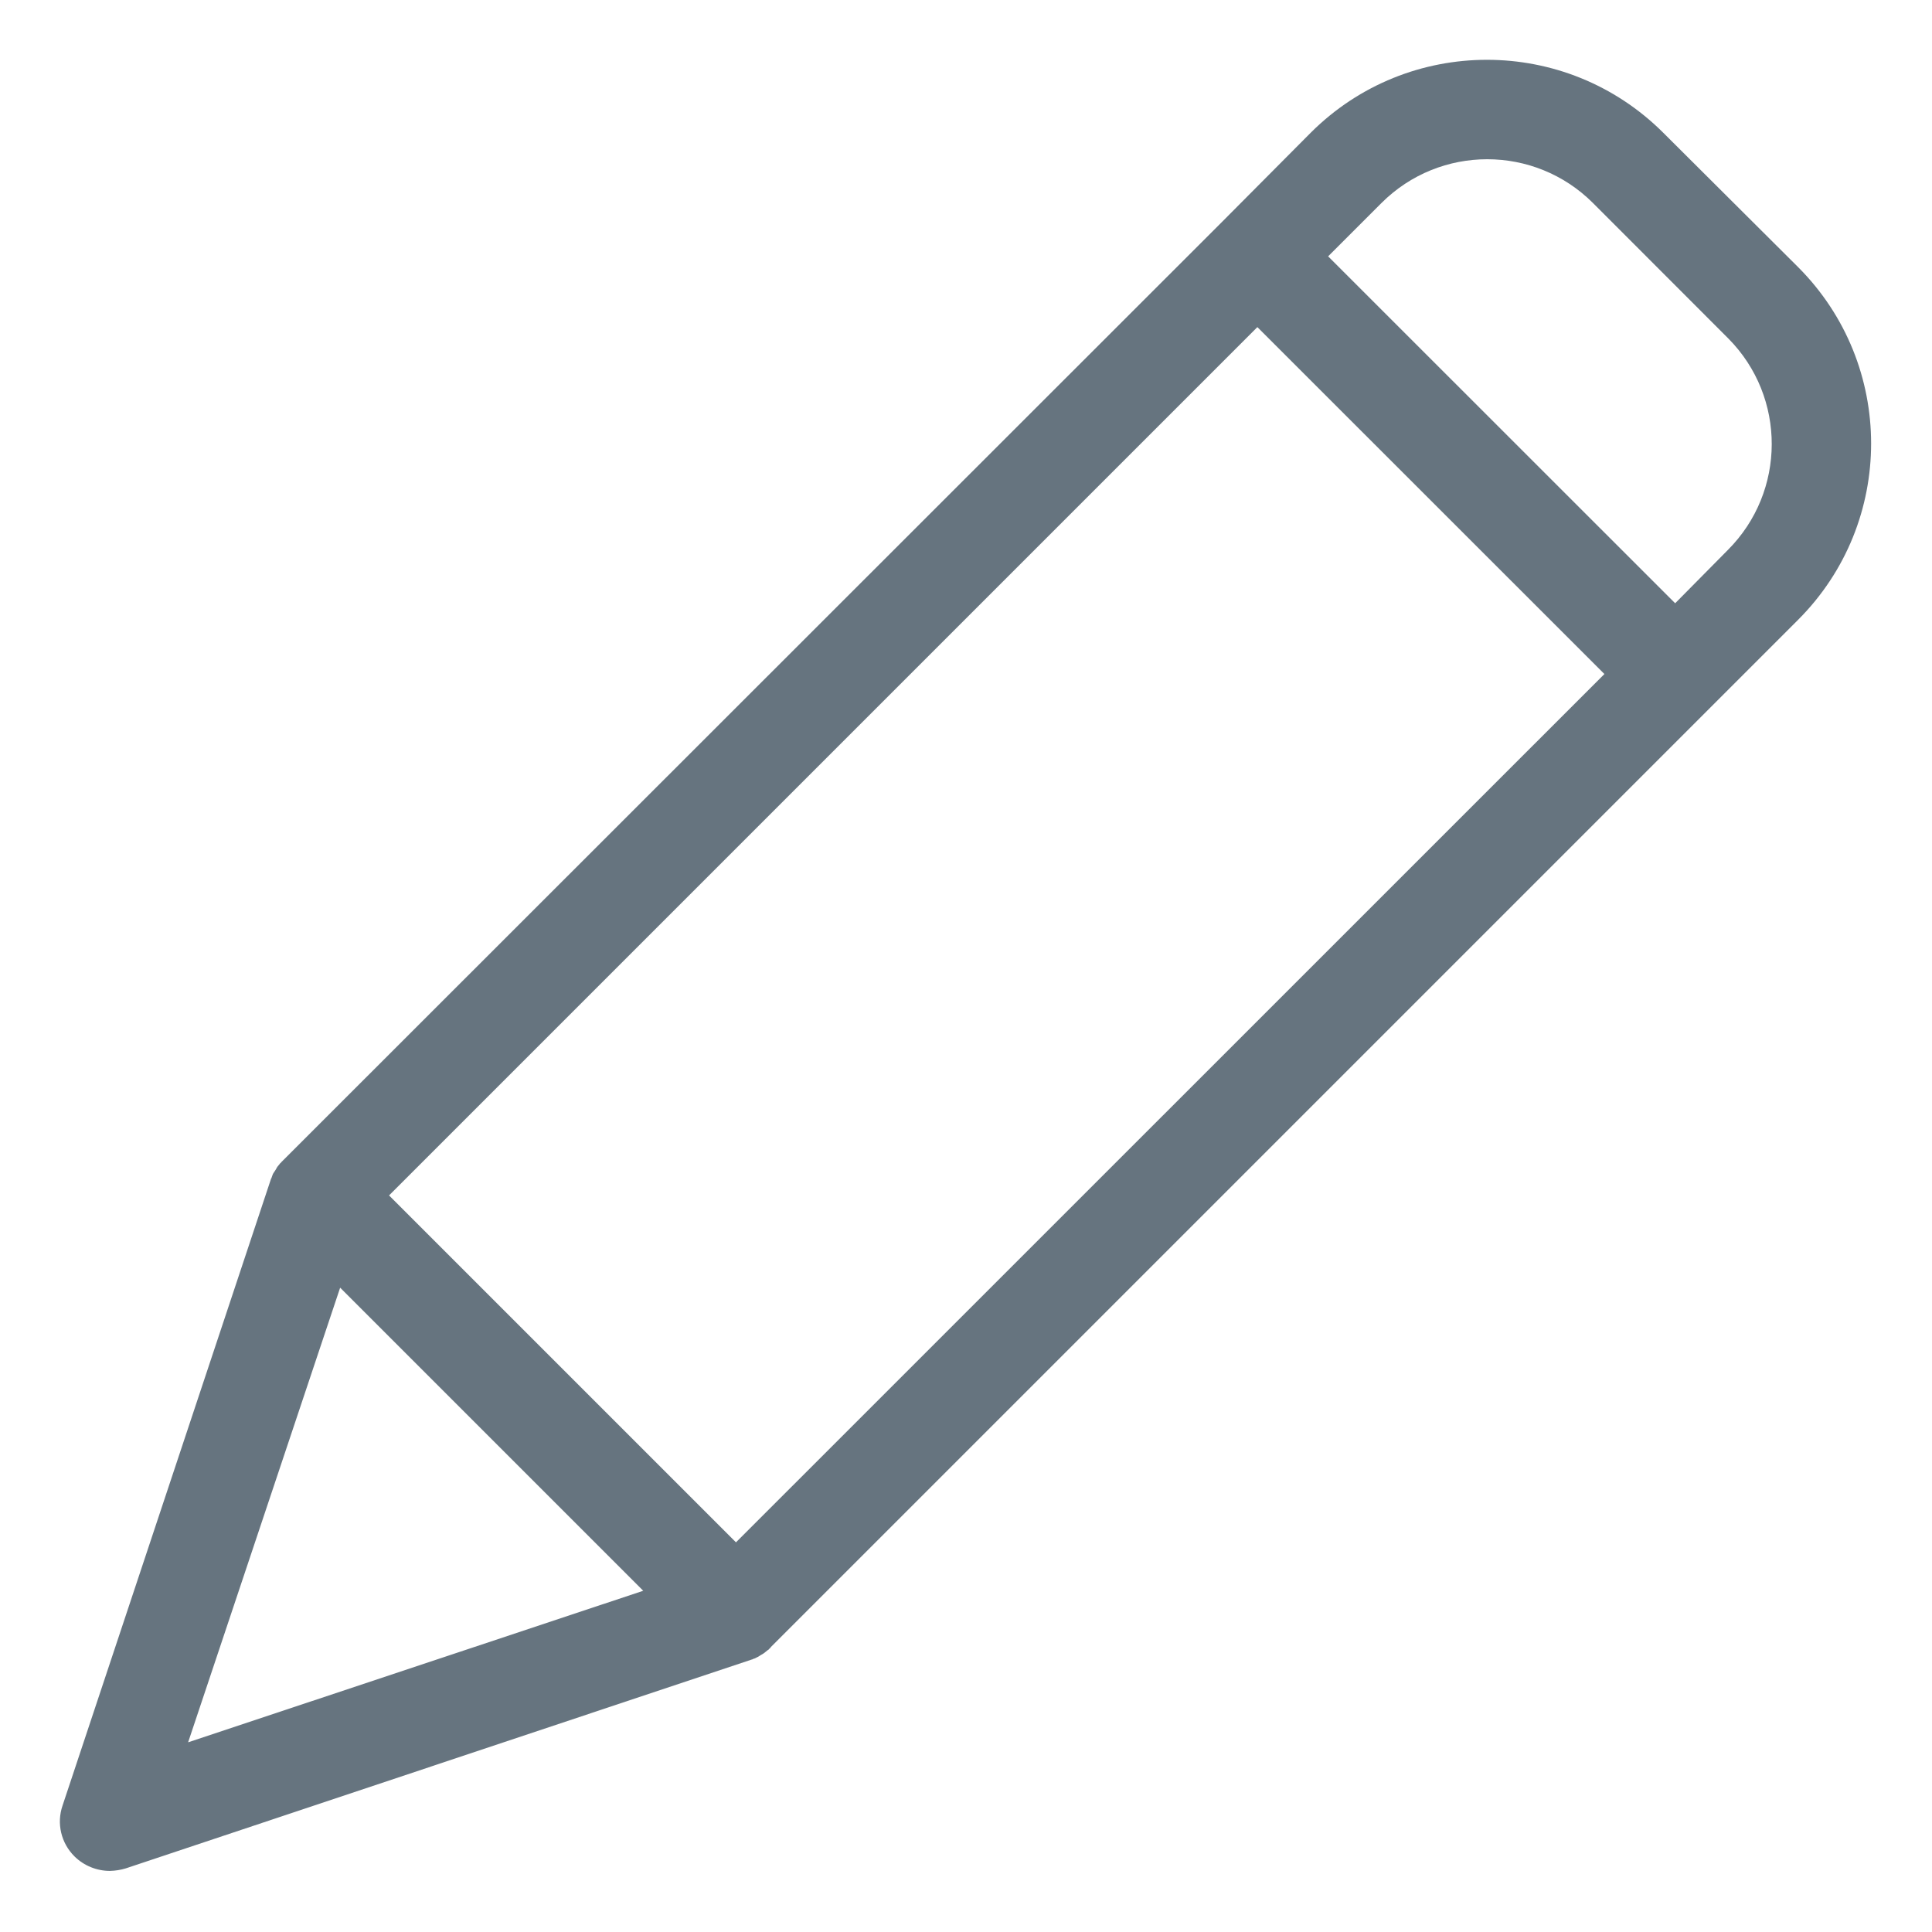 <svg width="16" height="16" viewBox="0 0 16 16" fill="none" xmlns="http://www.w3.org/2000/svg">
<g clip-path="url(#clip0_1559_4311)">
<path d="M13.774 1.099C12.967 0.294 11.661 0.294 10.855 1.099L10.124 1.834L2.347 9.607L2.33 9.624C2.326 9.628 2.326 9.632 2.322 9.632C2.314 9.644 2.301 9.656 2.293 9.669C2.293 9.673 2.289 9.673 2.289 9.677C2.281 9.69 2.277 9.698 2.268 9.71C2.264 9.714 2.264 9.718 2.26 9.723C2.256 9.735 2.252 9.743 2.248 9.756C2.248 9.76 2.244 9.76 2.244 9.764L0.518 14.953C0.467 15.101 0.506 15.264 0.617 15.374C0.695 15.451 0.801 15.494 0.91 15.494C0.955 15.493 0.999 15.486 1.042 15.473L6.227 13.743C6.231 13.743 6.231 13.743 6.236 13.739C6.249 13.736 6.261 13.73 6.273 13.723C6.276 13.722 6.279 13.721 6.281 13.719C6.293 13.71 6.31 13.702 6.322 13.694C6.335 13.686 6.347 13.673 6.359 13.665C6.364 13.661 6.368 13.661 6.368 13.657C6.372 13.653 6.38 13.649 6.384 13.64L14.892 5.132C15.697 4.326 15.697 3.02 14.892 2.213L13.774 1.099ZM6.095 12.773L3.222 9.9L10.413 2.709L13.287 5.582L6.095 12.773ZM2.817 10.664L5.327 13.174L1.558 14.429L2.817 10.664ZM14.31 4.554L13.873 4.996L10.999 2.123L11.441 1.681C11.925 1.198 12.708 1.198 13.192 1.681L14.314 2.804C14.794 3.289 14.792 4.071 14.31 4.554Z" fill="#66747F"/>
</g>
<defs>
<clipPath id="clip0_1559_4311">
<rect width="16" height="16" fill="white"/>
</clipPath>
</defs>
</svg>

